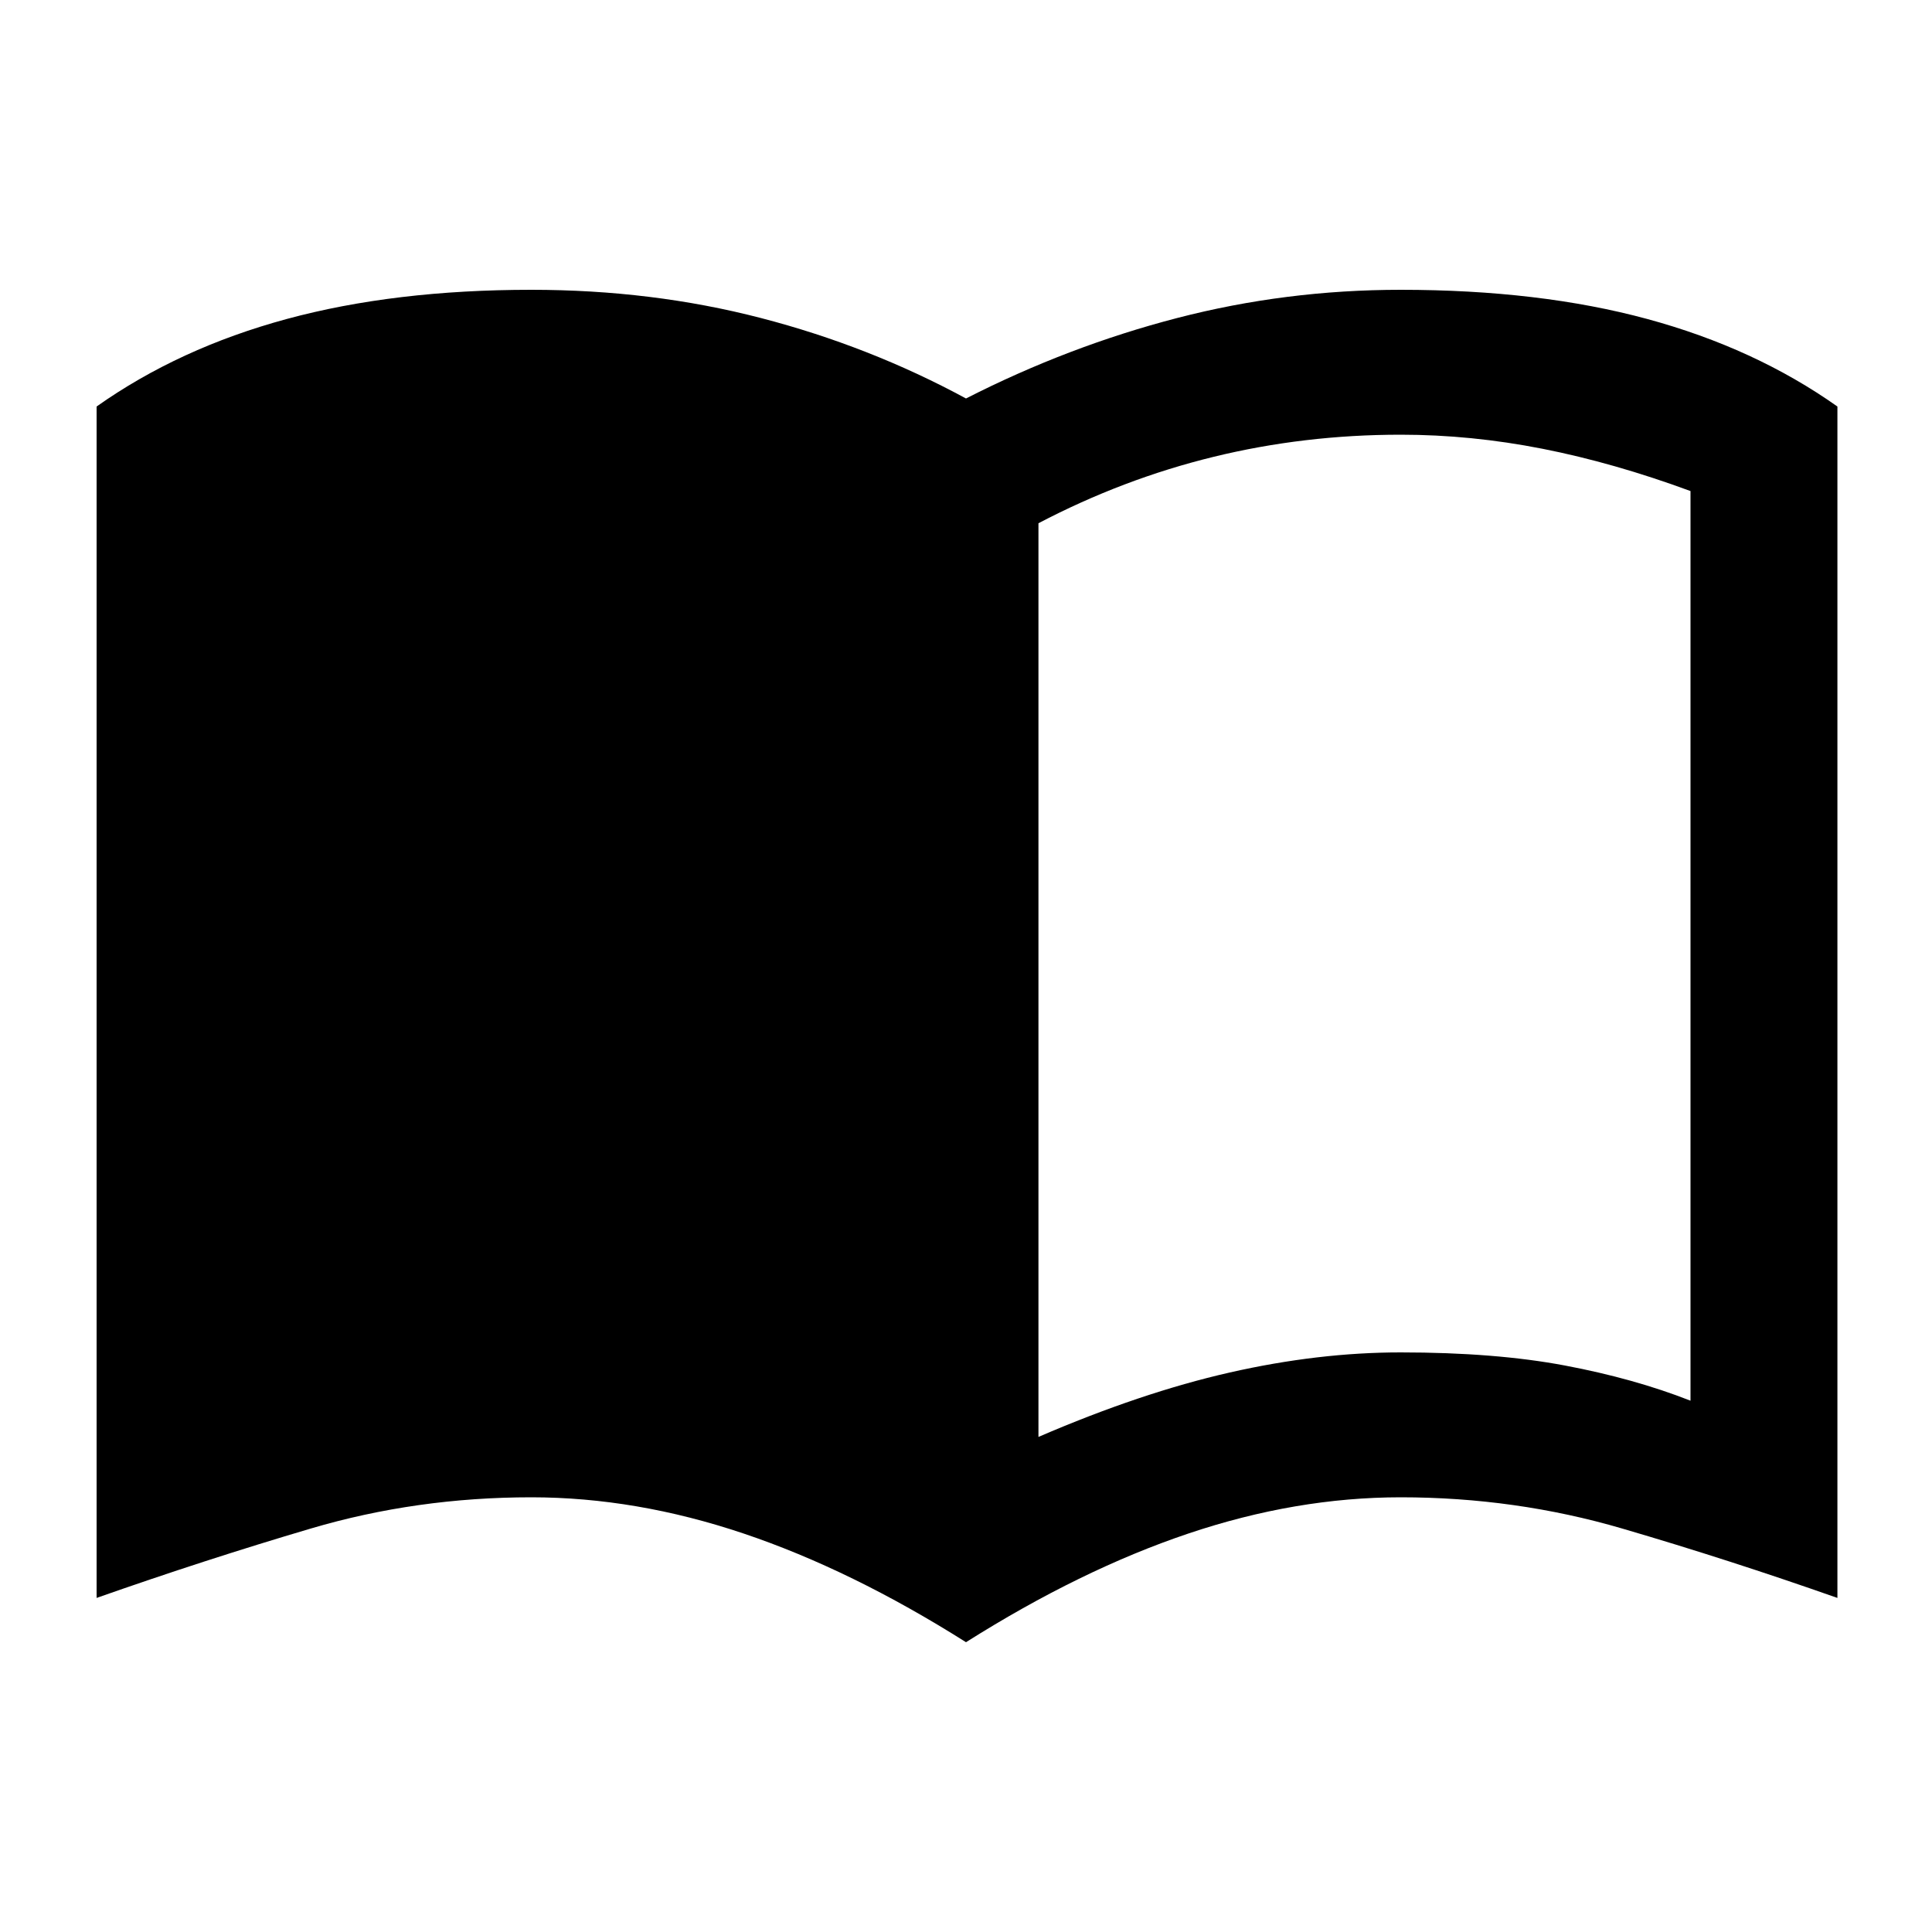 <svg xmlns="http://www.w3.org/2000/svg" height="20" viewBox="0 -960 960 960" width="20"><path d="M516-246q51-22 95-32t85-10q47 0 81.5 6.5T840-264v-452q-38-14-73.5-21t-70.5-7q-48 0-93 11t-87 33v454Zm-36 102q-57-36-110.5-54T264-216q-57 0-109.5 15.5T48-166v-592q41-29 94.5-43.5T264-816q60 0 114 14t102 40q51-26 105-40t111-14q69 0 122.5 14.5T913-758v592q-54-19-107-34.5T696-216q-52 0-105.5 18T480-144Z"/></svg>